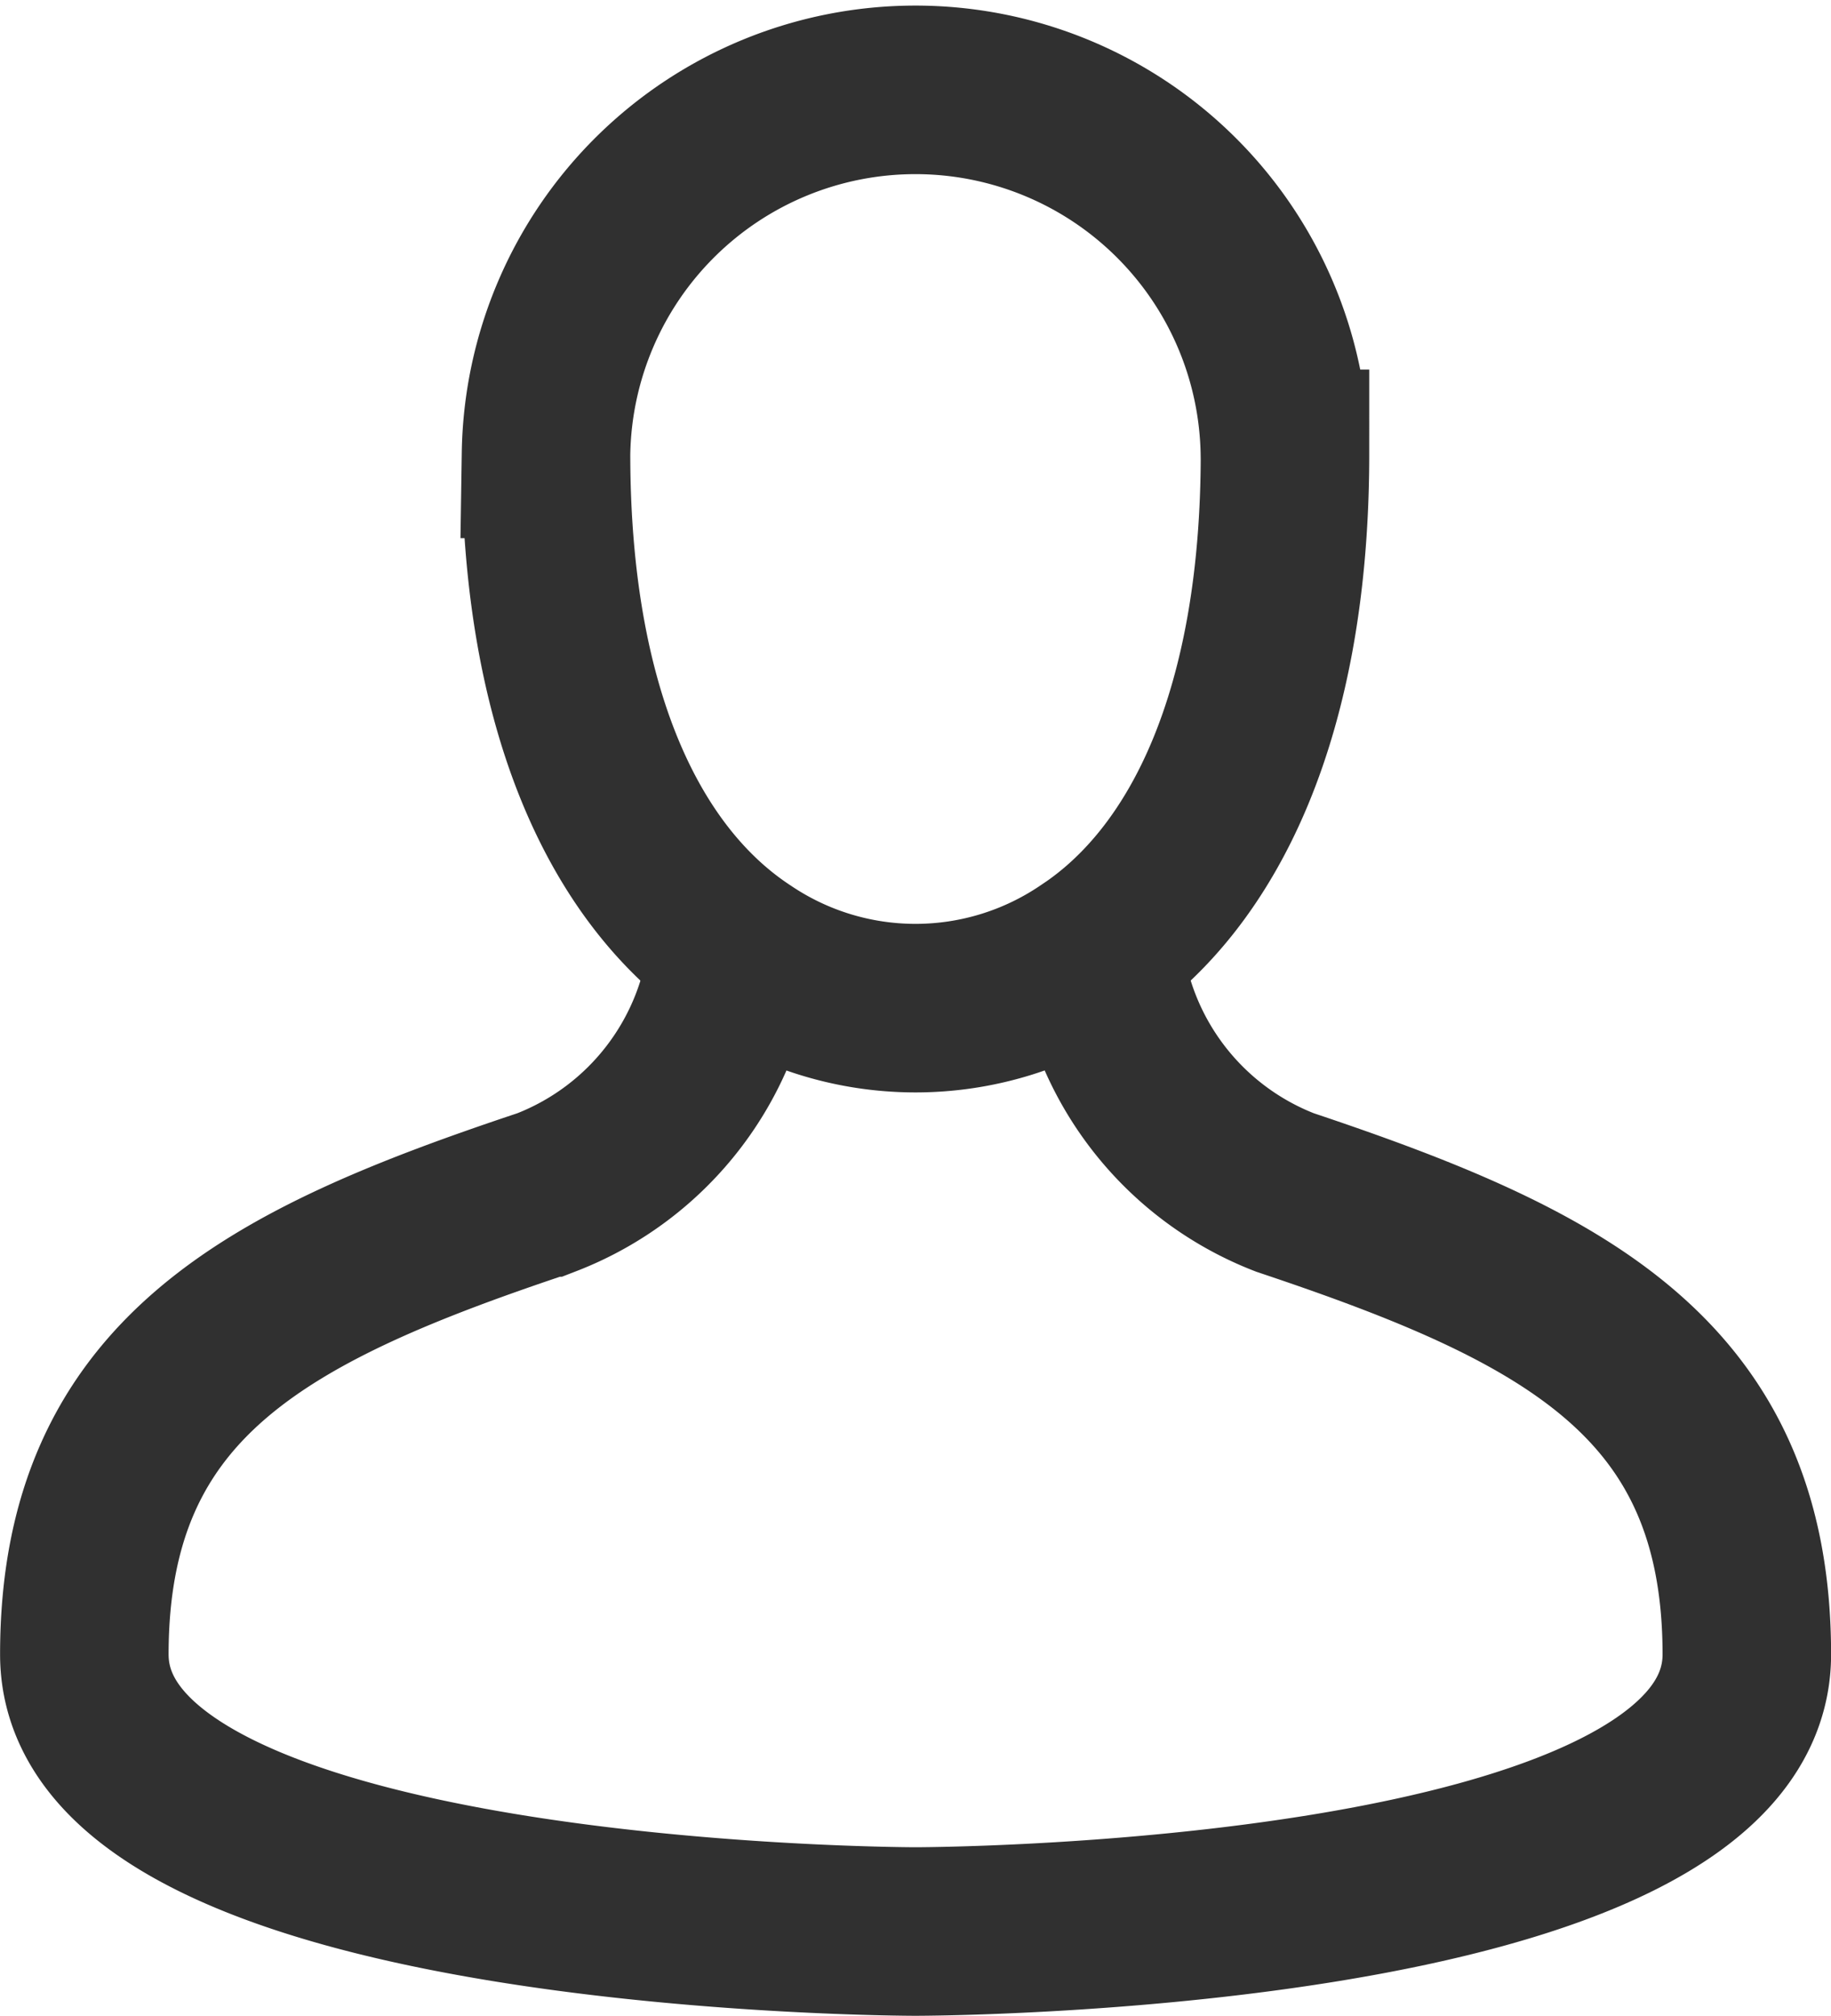 <svg xmlns="http://www.w3.org/2000/svg" width="21.73" height="23.923" viewBox="0 0 21.73 23.923"><defs><style>.a{fill:none;stroke:#303030;stroke-miterlimit:10;stroke-width:2px;}</style></defs><g transform="translate(1 1)"><path class="a" d="M208.769,102.385c0,3.047-.943,5.031-2.346,5.952a3.639,3.639,0,0,1-4.078,0c-1.4-.921-2.346-2.9-2.346-5.952a4.385,4.385,0,0,1,8.769,0Z" transform="translate(-194.519 -98)"/><path class="a" d="M207.036,107.35a3.493,3.493,0,0,0,2.214,2.9c3.288,1.1,5.481,2.192,5.481,5.481s-9.865,3.288-9.865,3.288-9.865,0-9.865-3.288,2.192-4.385,5.481-5.481a3.493,3.493,0,0,0,2.214-2.9" transform="translate(-195 -97.101)"/></g></svg>